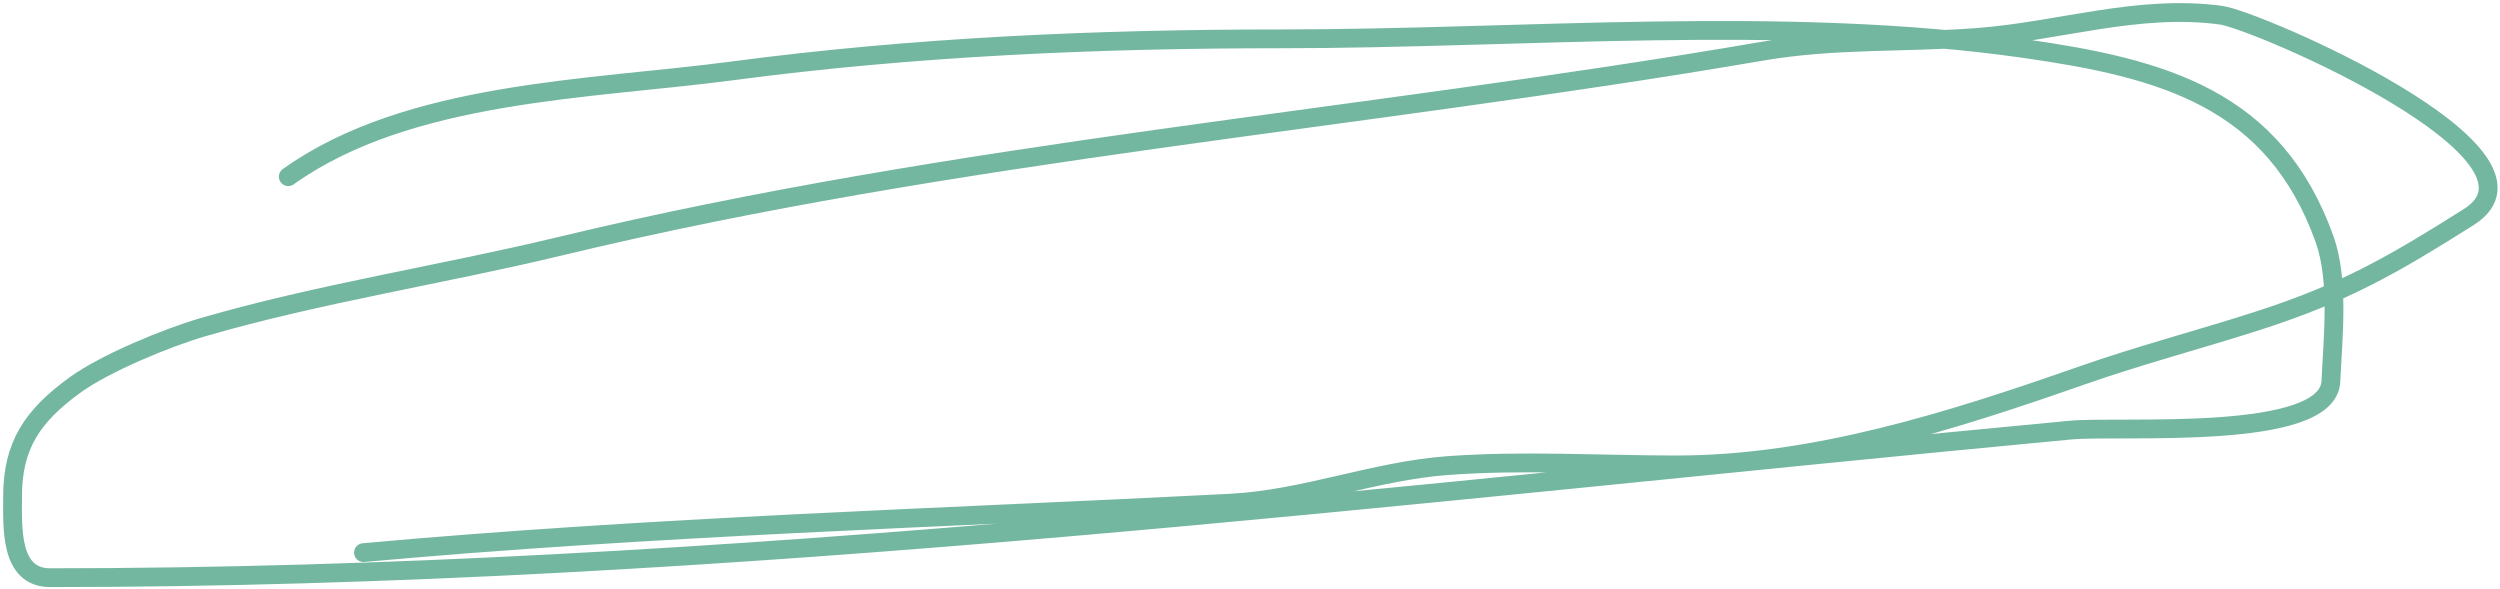 <svg width="399" height="94" viewBox="0 0 399 94" fill="none" xmlns="http://www.w3.org/2000/svg">
<path d="M46.009 28.199C65.193 14.496 94.215 14.316 116.898 11.31C145.94 7.461 175.189 6.199 204.453 6.199C242.924 6.199 284.995 2.308 323.12 7.755C345.131 10.899 362.968 15.685 371.009 38.199C373.358 44.778 372.318 54.061 372.009 60.866C371.57 70.517 338.373 67.898 330.453 68.644C223.246 78.734 115.833 92.199 8.009 92.199C1.514 92.199 2.009 84.15 2.009 79.199C2.009 71.123 5.148 66.376 12.009 61.421C16.855 57.921 26.709 53.867 32.453 52.199C50.917 46.839 70.576 43.832 89.342 39.31C152.63 24.06 217.001 19.191 281.12 8.199C292.833 6.191 303.805 6.864 315.564 5.977C328.697 4.986 341.152 0.648 354.453 2.421C360.133 3.179 409.868 24.627 394.009 34.644C382.123 42.15 374.279 46.719 360.342 51.199C350.641 54.317 341.821 56.581 332.12 59.977C311.504 67.192 289.507 74.199 267.564 74.199C255.449 74.199 243.085 73.416 231.009 74.31C219.287 75.178 208.158 79.704 196.342 80.31C150.178 82.677 104.007 84.017 58.009 88.199" stroke="#74B7A0" stroke-width="3" stroke-linecap="round"/>
</svg>
